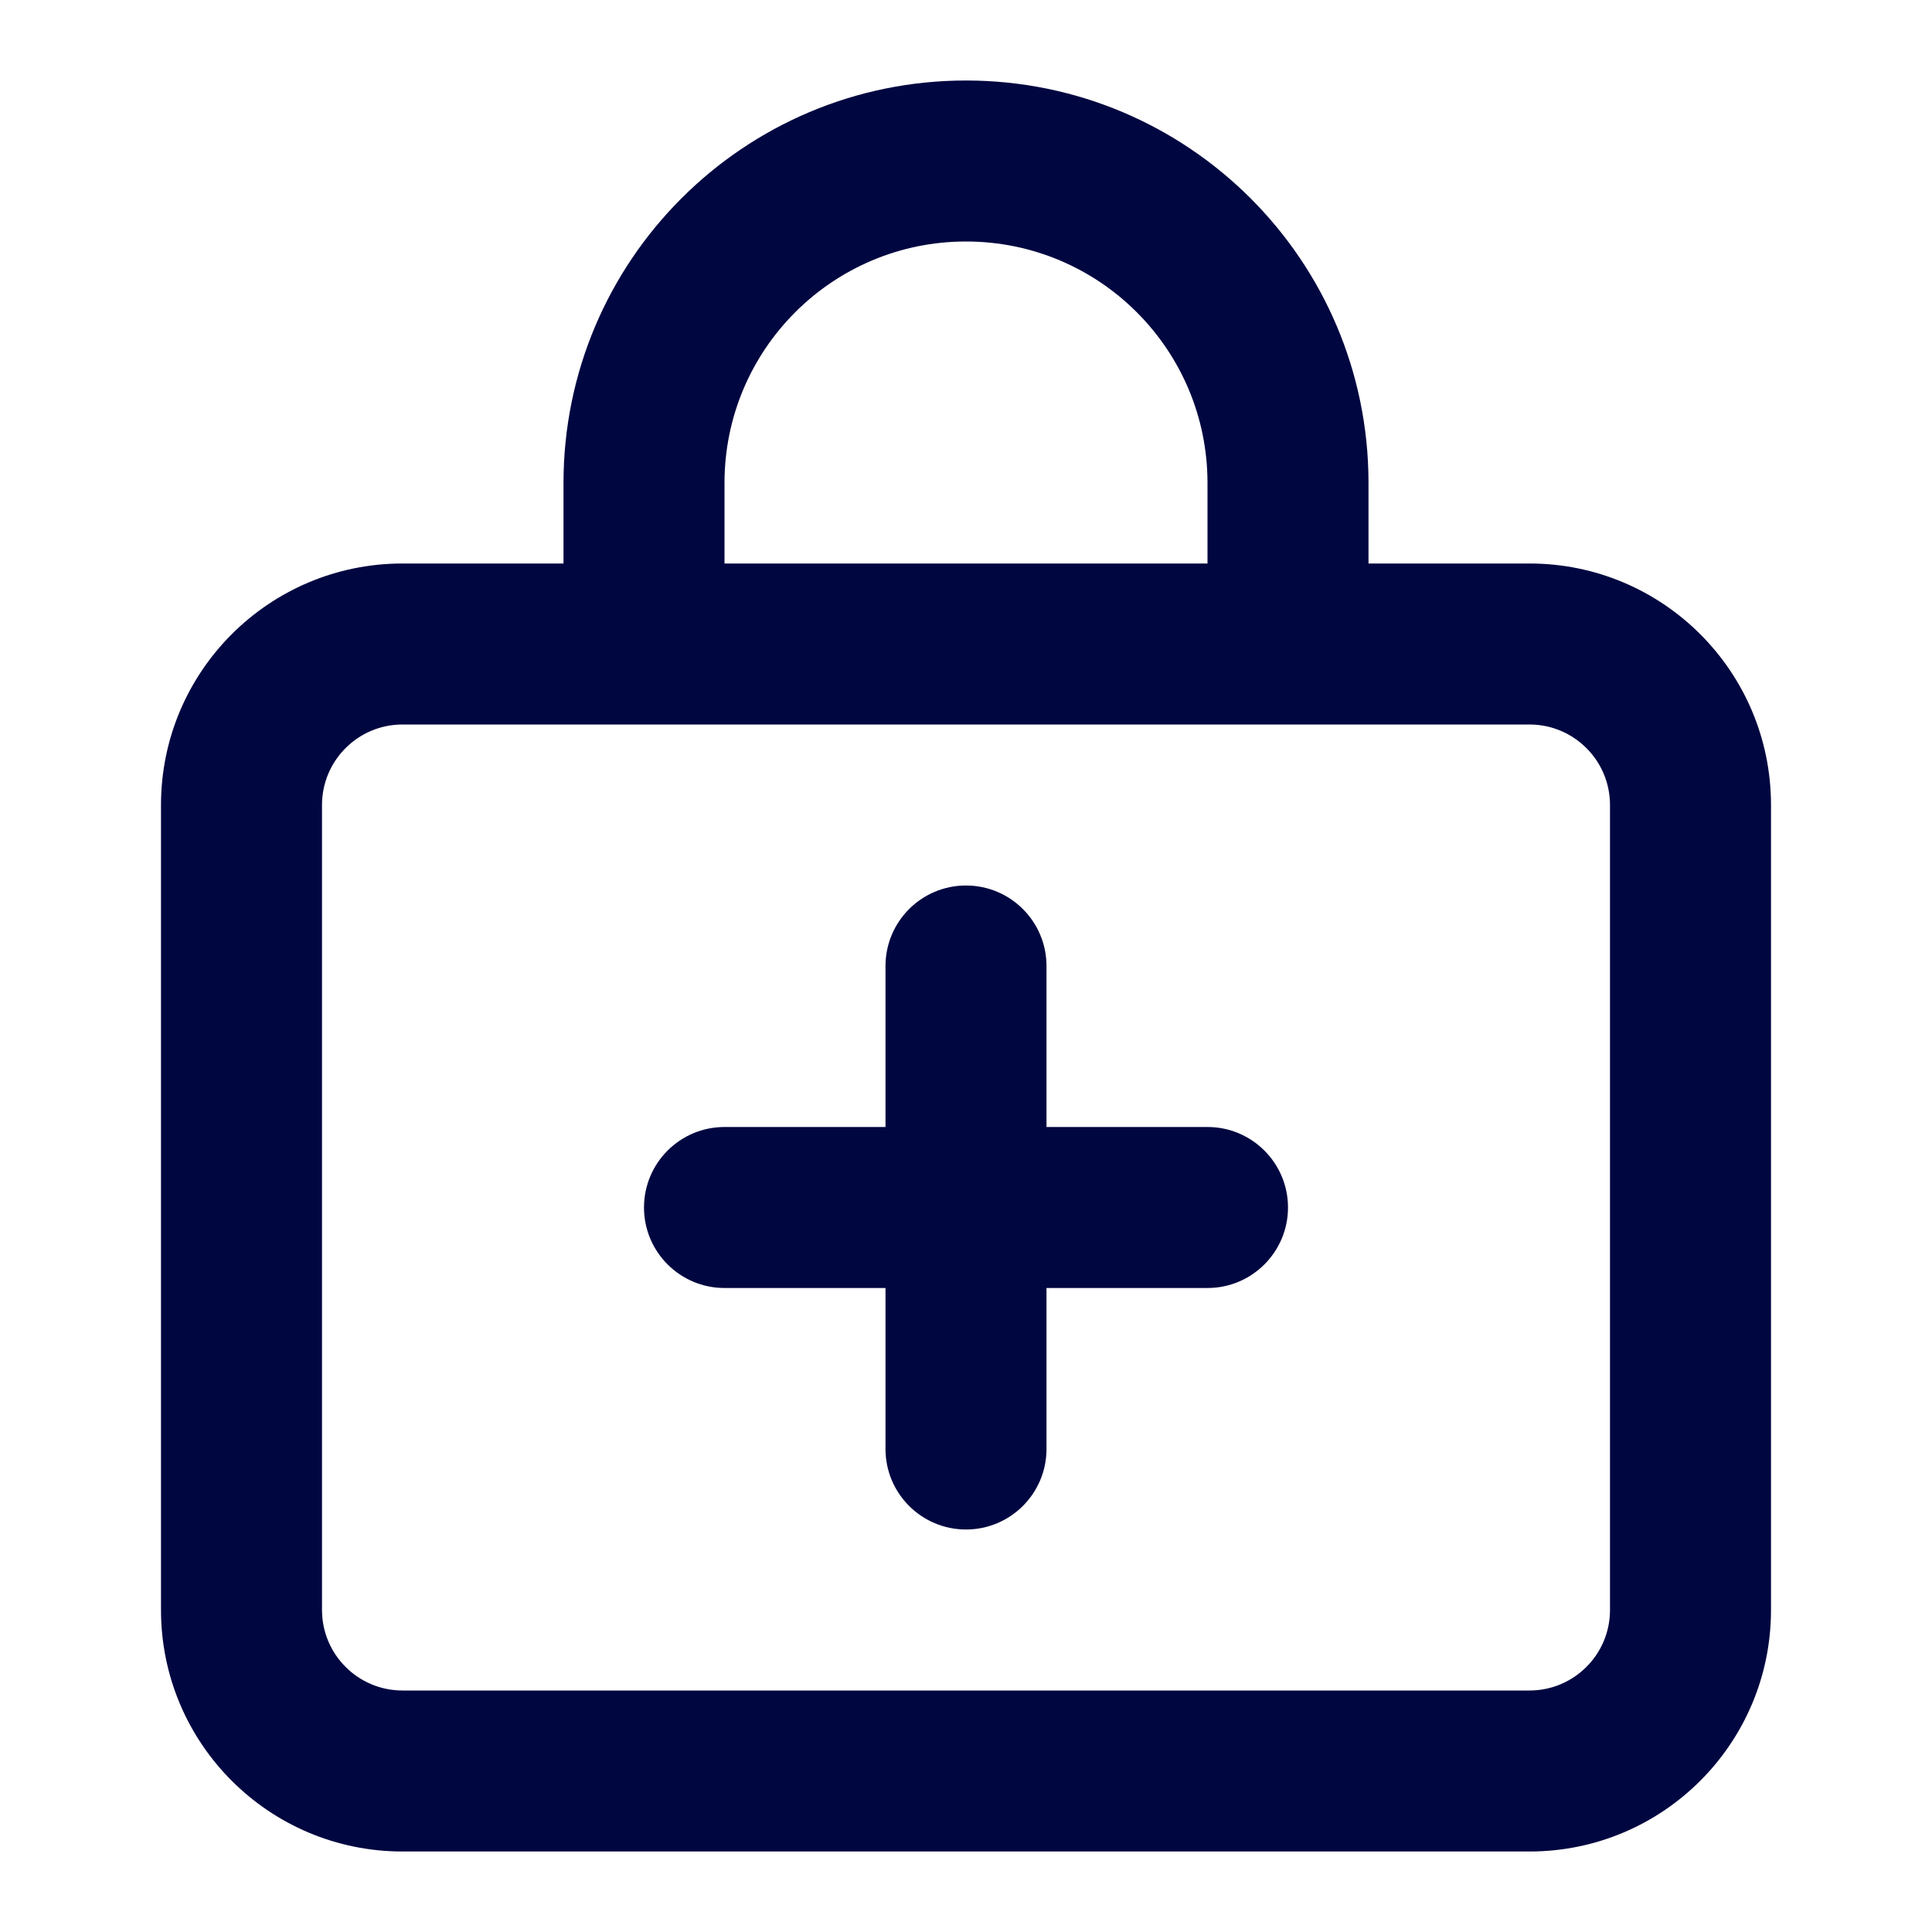<svg width="24" height="24" viewBox="0 0 24 24" fill="none" xmlns="http://www.w3.org/2000/svg">
<path d="M15 16C15.552 16 16 15.552 16 15C16 14.448 15.552 14 15 14H13V12C13 11.448 12.552 11 12 11C11.448 11 11 11.448 11 12V14H9C8.448 14 8 14.448 8 15C8 15.552 8.448 16 9 16H11V18C11 18.552 11.448 19 12 19C12.552 19 13 18.552 13 18V16H15Z" fill="#000640"/>
<path fill-rule="evenodd" clip-rule="evenodd" d="M7 7V6C7 3.239 9.239 1 12 1C14.758 1 16.994 3.232 17 5.988L17 6L17 6.005L17 7C17 7 17 7 17 7L19 7C20.657 7 22 8.343 22 10V20C22 21.657 20.657 23 19 23H5C3.343 23 2 21.657 2 20V10C2 8.343 3.343 7 5 7H7ZM9 6C9 4.343 10.343 3 12 3C13.654 3 14.996 4.339 15 5.992L15 5.993L15 7H9V6ZM4 10C4 9.448 4.448 9 5 9H19C19.552 9 20 9.448 20 10V20C20 20.552 19.552 21 19 21H5C4.448 21 4 20.552 4 20V10Z" fill="#000640"/>
</svg>
